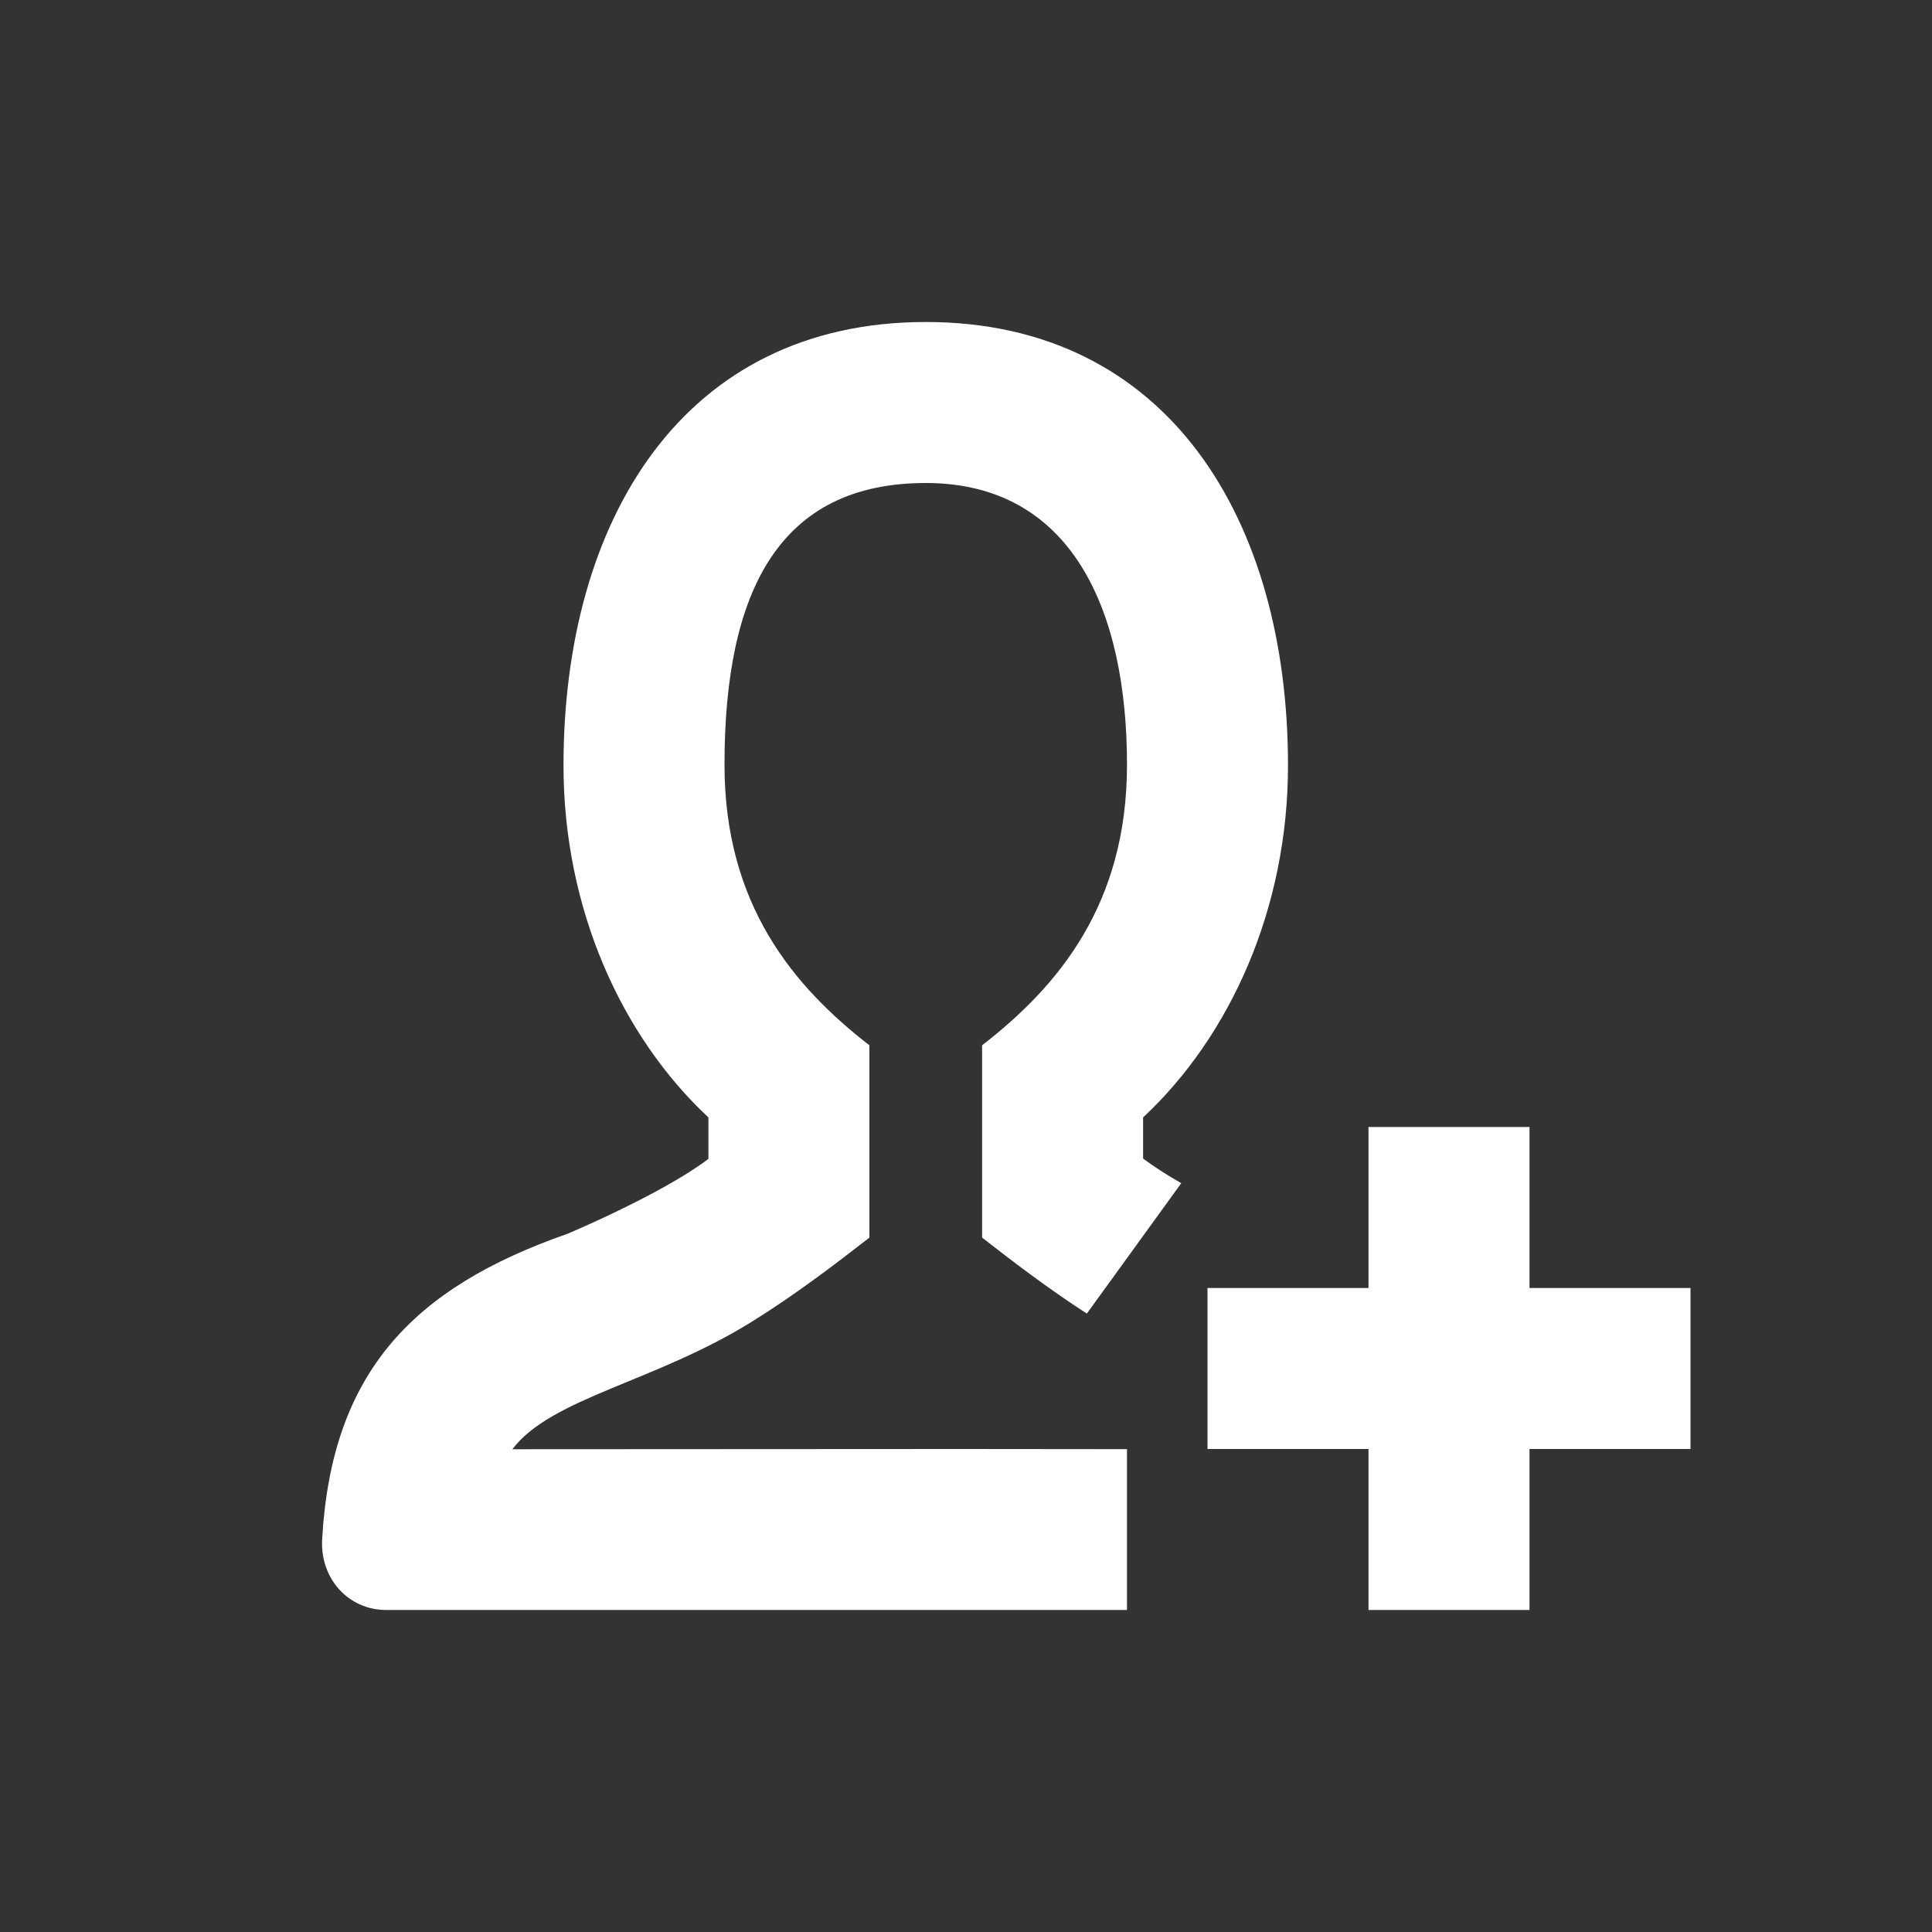 <?xml version="1.0" encoding="UTF-8"?>
<svg width="24px" height="24px" viewBox="0 0 24 24" version="1.1" xmlns="http://www.w3.org/2000/svg" xmlns:xlink="http://www.w3.org/1999/xlink">
    <rect x="0" y="0" width="24" height="24" fill="#333333" stroke="none"/>
    <!-- Generator: Sketch 50.2 (55047) - http://www.bohemiancoding.com/sketch -->
    <title>icon-peo-white</title>
    <desc>Created with Sketch.</desc>
    <defs></defs>
    <g id="Symbol" stroke="none" stroke-width="1" fill="none" fill-rule="evenodd">
        <g id="Bar/Action-Bar/↳Elements/icons/peo-Copy" transform="translate(2, 2)">
            <g id="icon-peo-white">
                <rect id="Rectangle-13" x="0" y="0" width="20" height="20"></rect>
                <path d="M15,14 L15,12 L17,12 L17,14 L19,14 L19,16 L17,16 L17,18 L15,18 L15,16 L13,16 L13,14 L15,14 Z M12,16.002 L12,18 L2.798,18 C2.33,18 1.973,17.612 2.002,17.117 C2.121,15.043 3.134,13.995 5.051,13.326 C5.051,13.326 6.229,12.831 6.8,12.396 L6.8,11.881 C5.721,10.874 5,9.29 5,7.509 C5,4.466 6.482,2 9.5,2 C12.518,2 14,4.466 14,7.509 C14,9.29 13.279,10.874 12.2,11.881 L12.2,12.392 C12.333,12.492 12.498,12.597 12.674,12.698 L11.501,14.318 C11.022,14.008 10.571,13.664 10.2,13.374 L10.2,10.985 C11.135,10.26 12,9.245 12,7.5 C12,5.567 11.305,4 9.5,4 C7.695,4 7,5.32 7,7.5 C7,9.245 7.865,10.26 8.8,10.985 L8.8,13.374 C8.387,13.696 7.876,14.086 7.336,14.421 C6.128,15.171 4.849,15.364 4.365,16.003 C6.113,16.003 8.773,16.001 9.93,16 C10.378,16 11.135,16.001 12,16.002 Z" id="Combined-Shape" fill="#FFFFFF"></path>
            </g>
        </g>
    </g>
</svg>